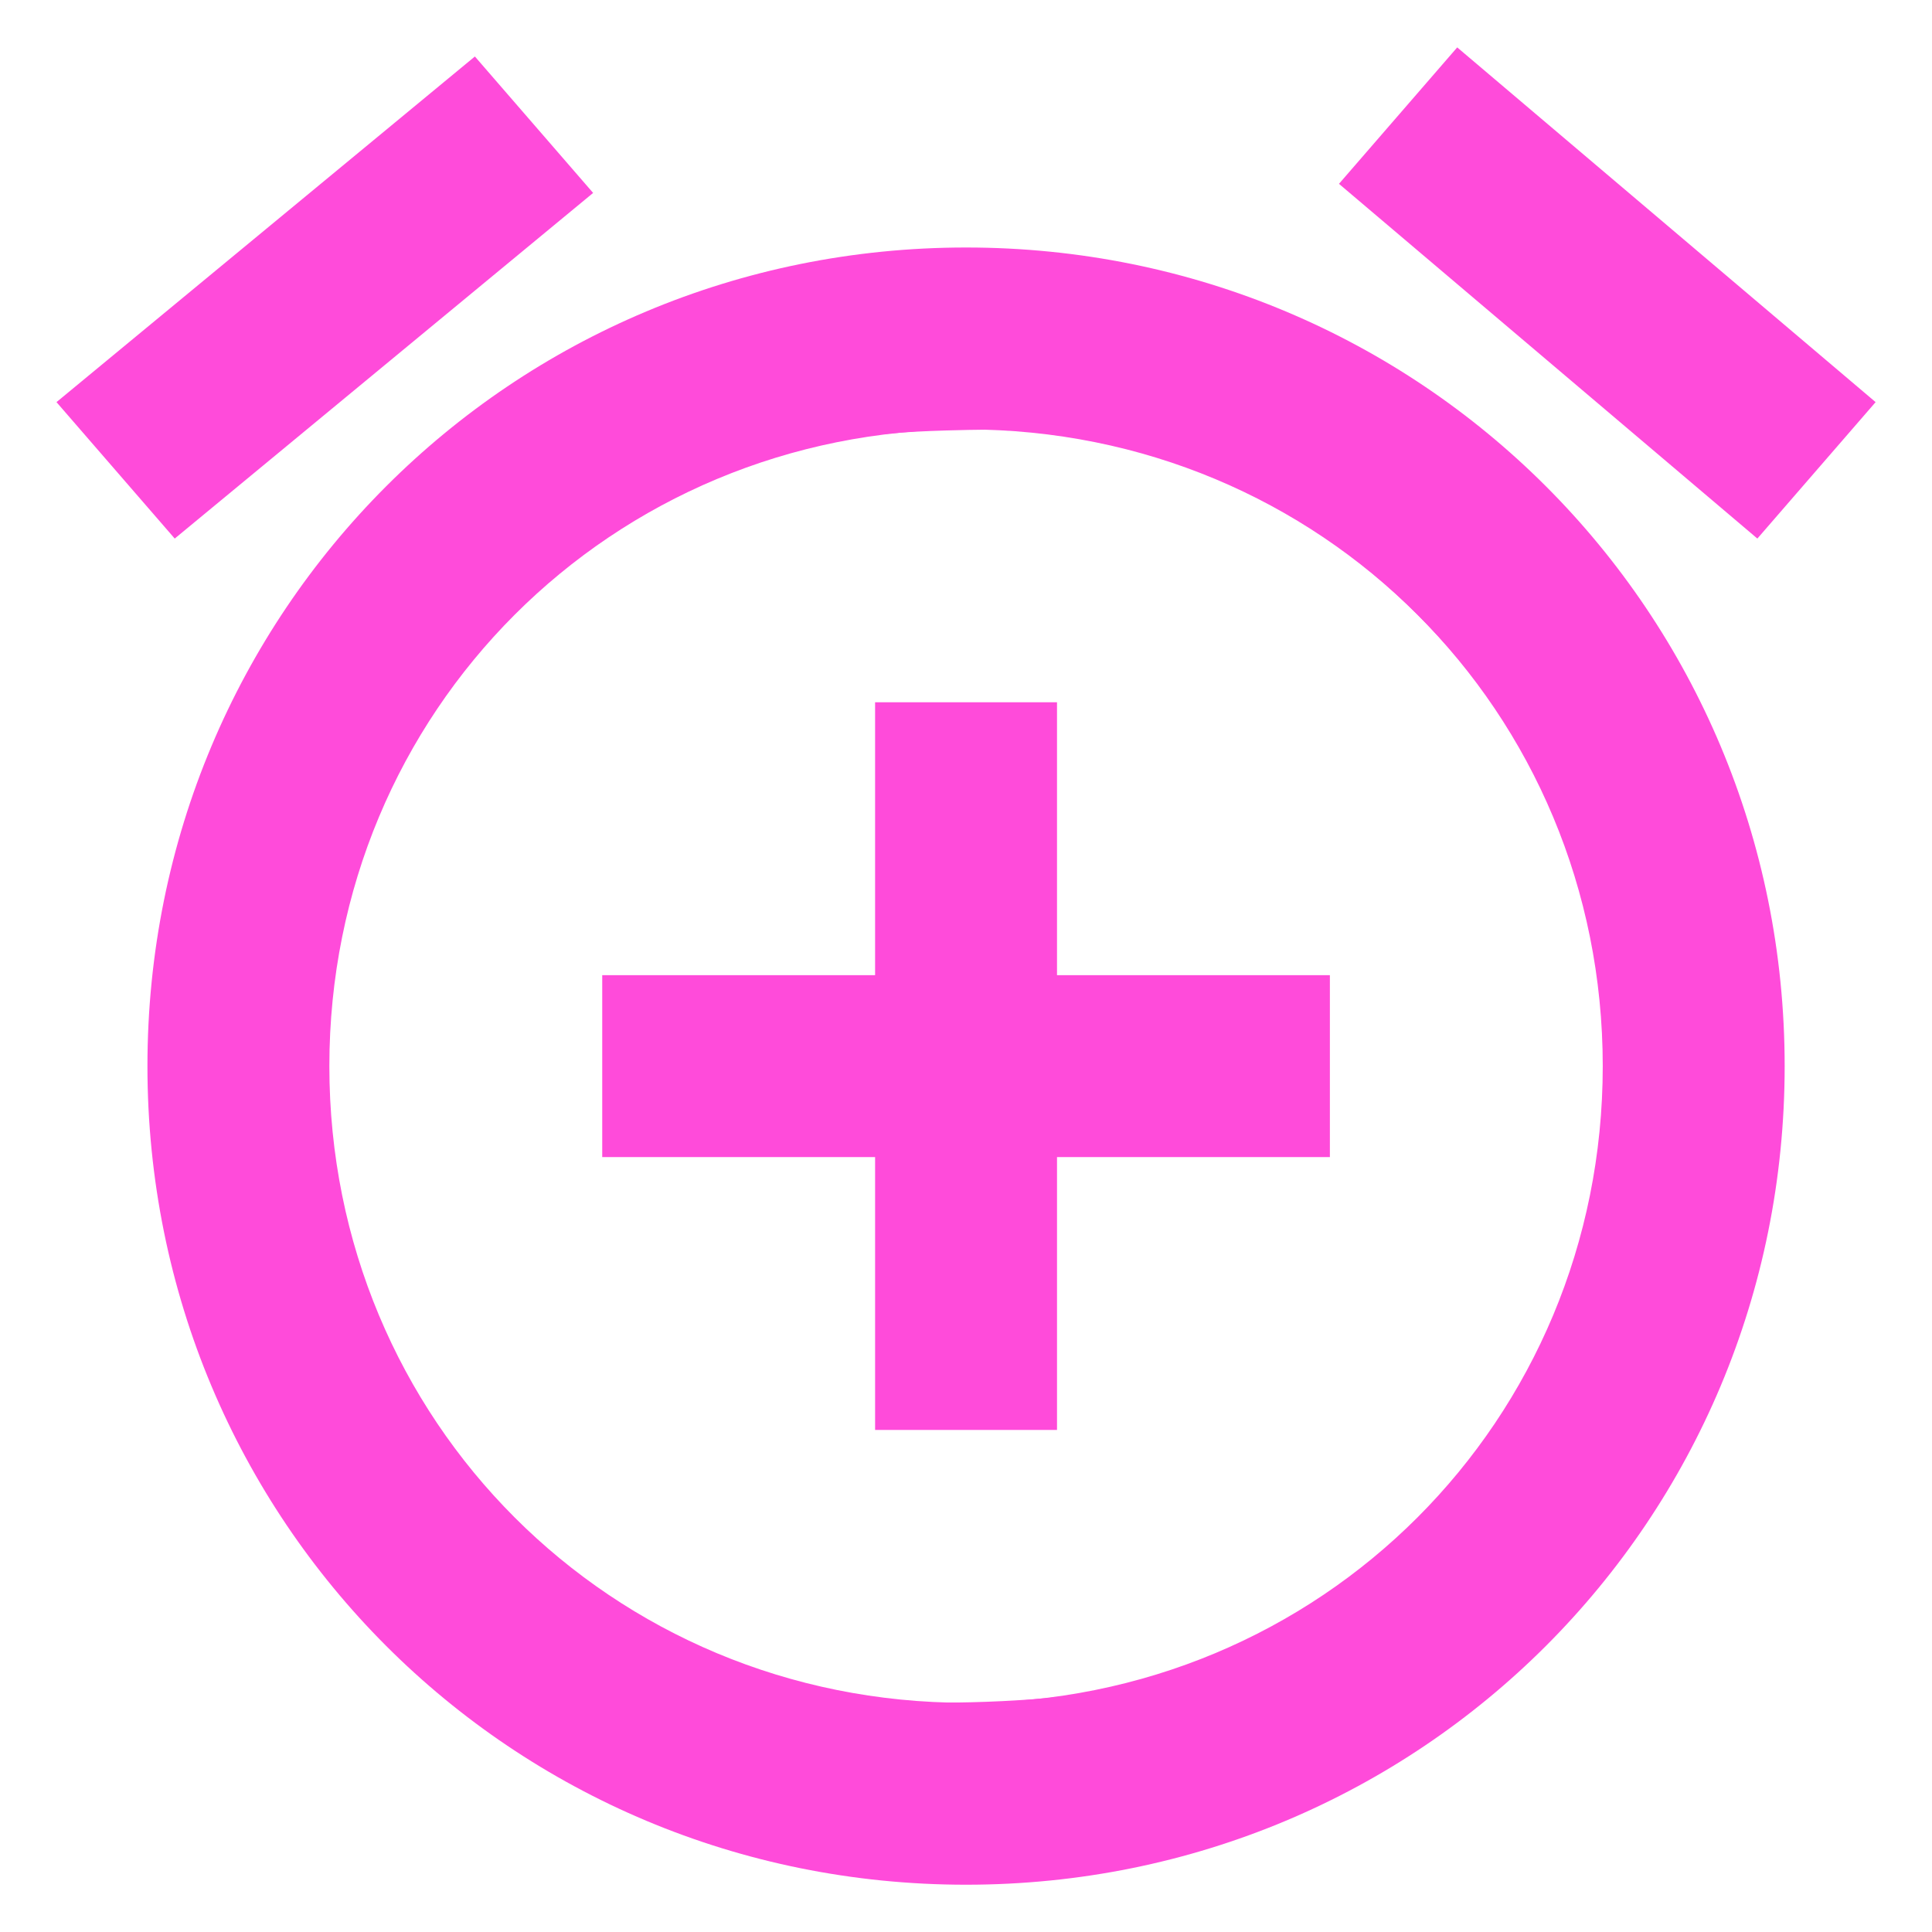 <?xml version="1.0" encoding="UTF-8" standalone="no"?>
<svg
   xmlns:dc="http://purl.org/dc/elements/1.1/"
   xmlns:cc="http://creativecommons.org/ns#"
   xmlns:rdf="http://www.w3.org/1999/02/22-rdf-syntax-ns#"
   xmlns:svg="http://www.w3.org/2000/svg"
   xmlns="http://www.w3.org/2000/svg"
   xmlns:sodipodi="http://sodipodi.sourceforge.net/DTD/sodipodi-0.dtd"
   xmlns:inkscape="http://www.inkscape.org/namespaces/inkscape"
   height="38"
   version="1.1"
   viewBox="0 0 38 38"
   width="38"
   id="svg74"
   sodipodi:docname="pageaction-pink-38.svg"
   inkscape:version="0.92.2 (unknown)">
  <sodipodi:namedview
     pagecolor="#ffffff"
     bordercolor="#666666"
     borderopacity="1"
     objecttolerance="10"
     gridtolerance="10"
     guidetolerance="10"
     inkscape:pageopacity="0"
     inkscape:pageshadow="2"
     inkscape:window-width="1920"
     inkscape:window-height="1176"
     id="namedview76"
     showgrid="false"
     inkscape:zoom="12.083333"
     inkscape:cx="-9.6856718"
     inkscape:cy="22.936925"
     inkscape:window-x="1920"
     inkscape:window-y="24"
     inkscape:window-maximized="1"
     inkscape:current-layer="svg74" />
  <desc
     id="desc66" />
  <defs
     id="defs68" />
  <g
     id="Page-1"
     style="fill:#ff4bda;fill-rule:evenodd;stroke:none;stroke-width:1;fill-opacity:1"
     transform="matrix(1.789,0,0,1.789,1.111,-0.499)">
    <g
       id="Icons-Device"
       transform="translate(-86,1)"
       style="fill:#ff4bda;fill-opacity:1">
      <g
         id="add-alarm"
         transform="translate(86)"
         style="fill:#ff4bda;fill-opacity:1">
        <path
           d="M 5.9,1.4 4.6,-0.1 0,3.7 1.3,5.2 Z M 20,3.7 15.4,-0.2 14.1,1.3 18.7,5.2 Z M 10,2 c -5,0 -9,4 -9,9 0,5 4,9 9,9 5,0 9,-4 9,-9 0,-5 -4,-9 -9,-9 z m 0,16 C 6.1,18 3,14.9 3,11 3,7.1 6.1,4 10,4 c 3.9,0 7,3.1 7,7 0,3.9 -3.1,7 -7,7 z M 11,7 H 9 v 3 H 6 v 2 h 3 v 3 h 2 v -3 h 3 v -2 h -3 z"
           id="Shape"
           inkscape:connector-curvature="0"
           style="fill:#ff4bda;fill-opacity:1" />
      </g>
    </g>
  </g>
  <path
     style="fill:#ff4bda;fill-opacity:1;stroke:none;stroke-width:0.083;stroke-opacity:1"
     d="M 16.946,36.904 C 11.562,36.212 6.851,32.809 4.522,27.932 2.423,23.535 2.426,18.368 4.532,14.005 5.319,12.373 6.168,11.145 7.412,9.838 12.756,4.222 21.491,3.296 27.994,7.655 33.372,11.259 36.023,17.774 34.729,24.208 c -1.068,5.309 -4.846,9.78 -9.921,11.738 -1.103,0.425 -2.366,0.752 -3.576,0.924 -0.923,0.131 -3.378,0.151 -4.285,0.034 z m 4.56,-3.624 C 27.75,32.01 31.991,26.387 31.508,20.019 31.418,18.833 31.253,18.005 30.89,16.913 30.276,15.062 29.312,13.519 27.874,12.081 25.984,10.191 23.765,9.044 21.133,8.594 20.279,8.449 19.908,8.43 18.601,8.467 16.917,8.516 16,8.681 14.614,9.185 8.599,11.375 5.258,17.805 6.848,24.129 c 1.24,4.931 5.367,8.587 10.5,9.303 0.872,0.122 3.237,0.035 4.158,-0.152 z"
     id="path908"
     inkscape:connector-curvature="0" />
</svg>
